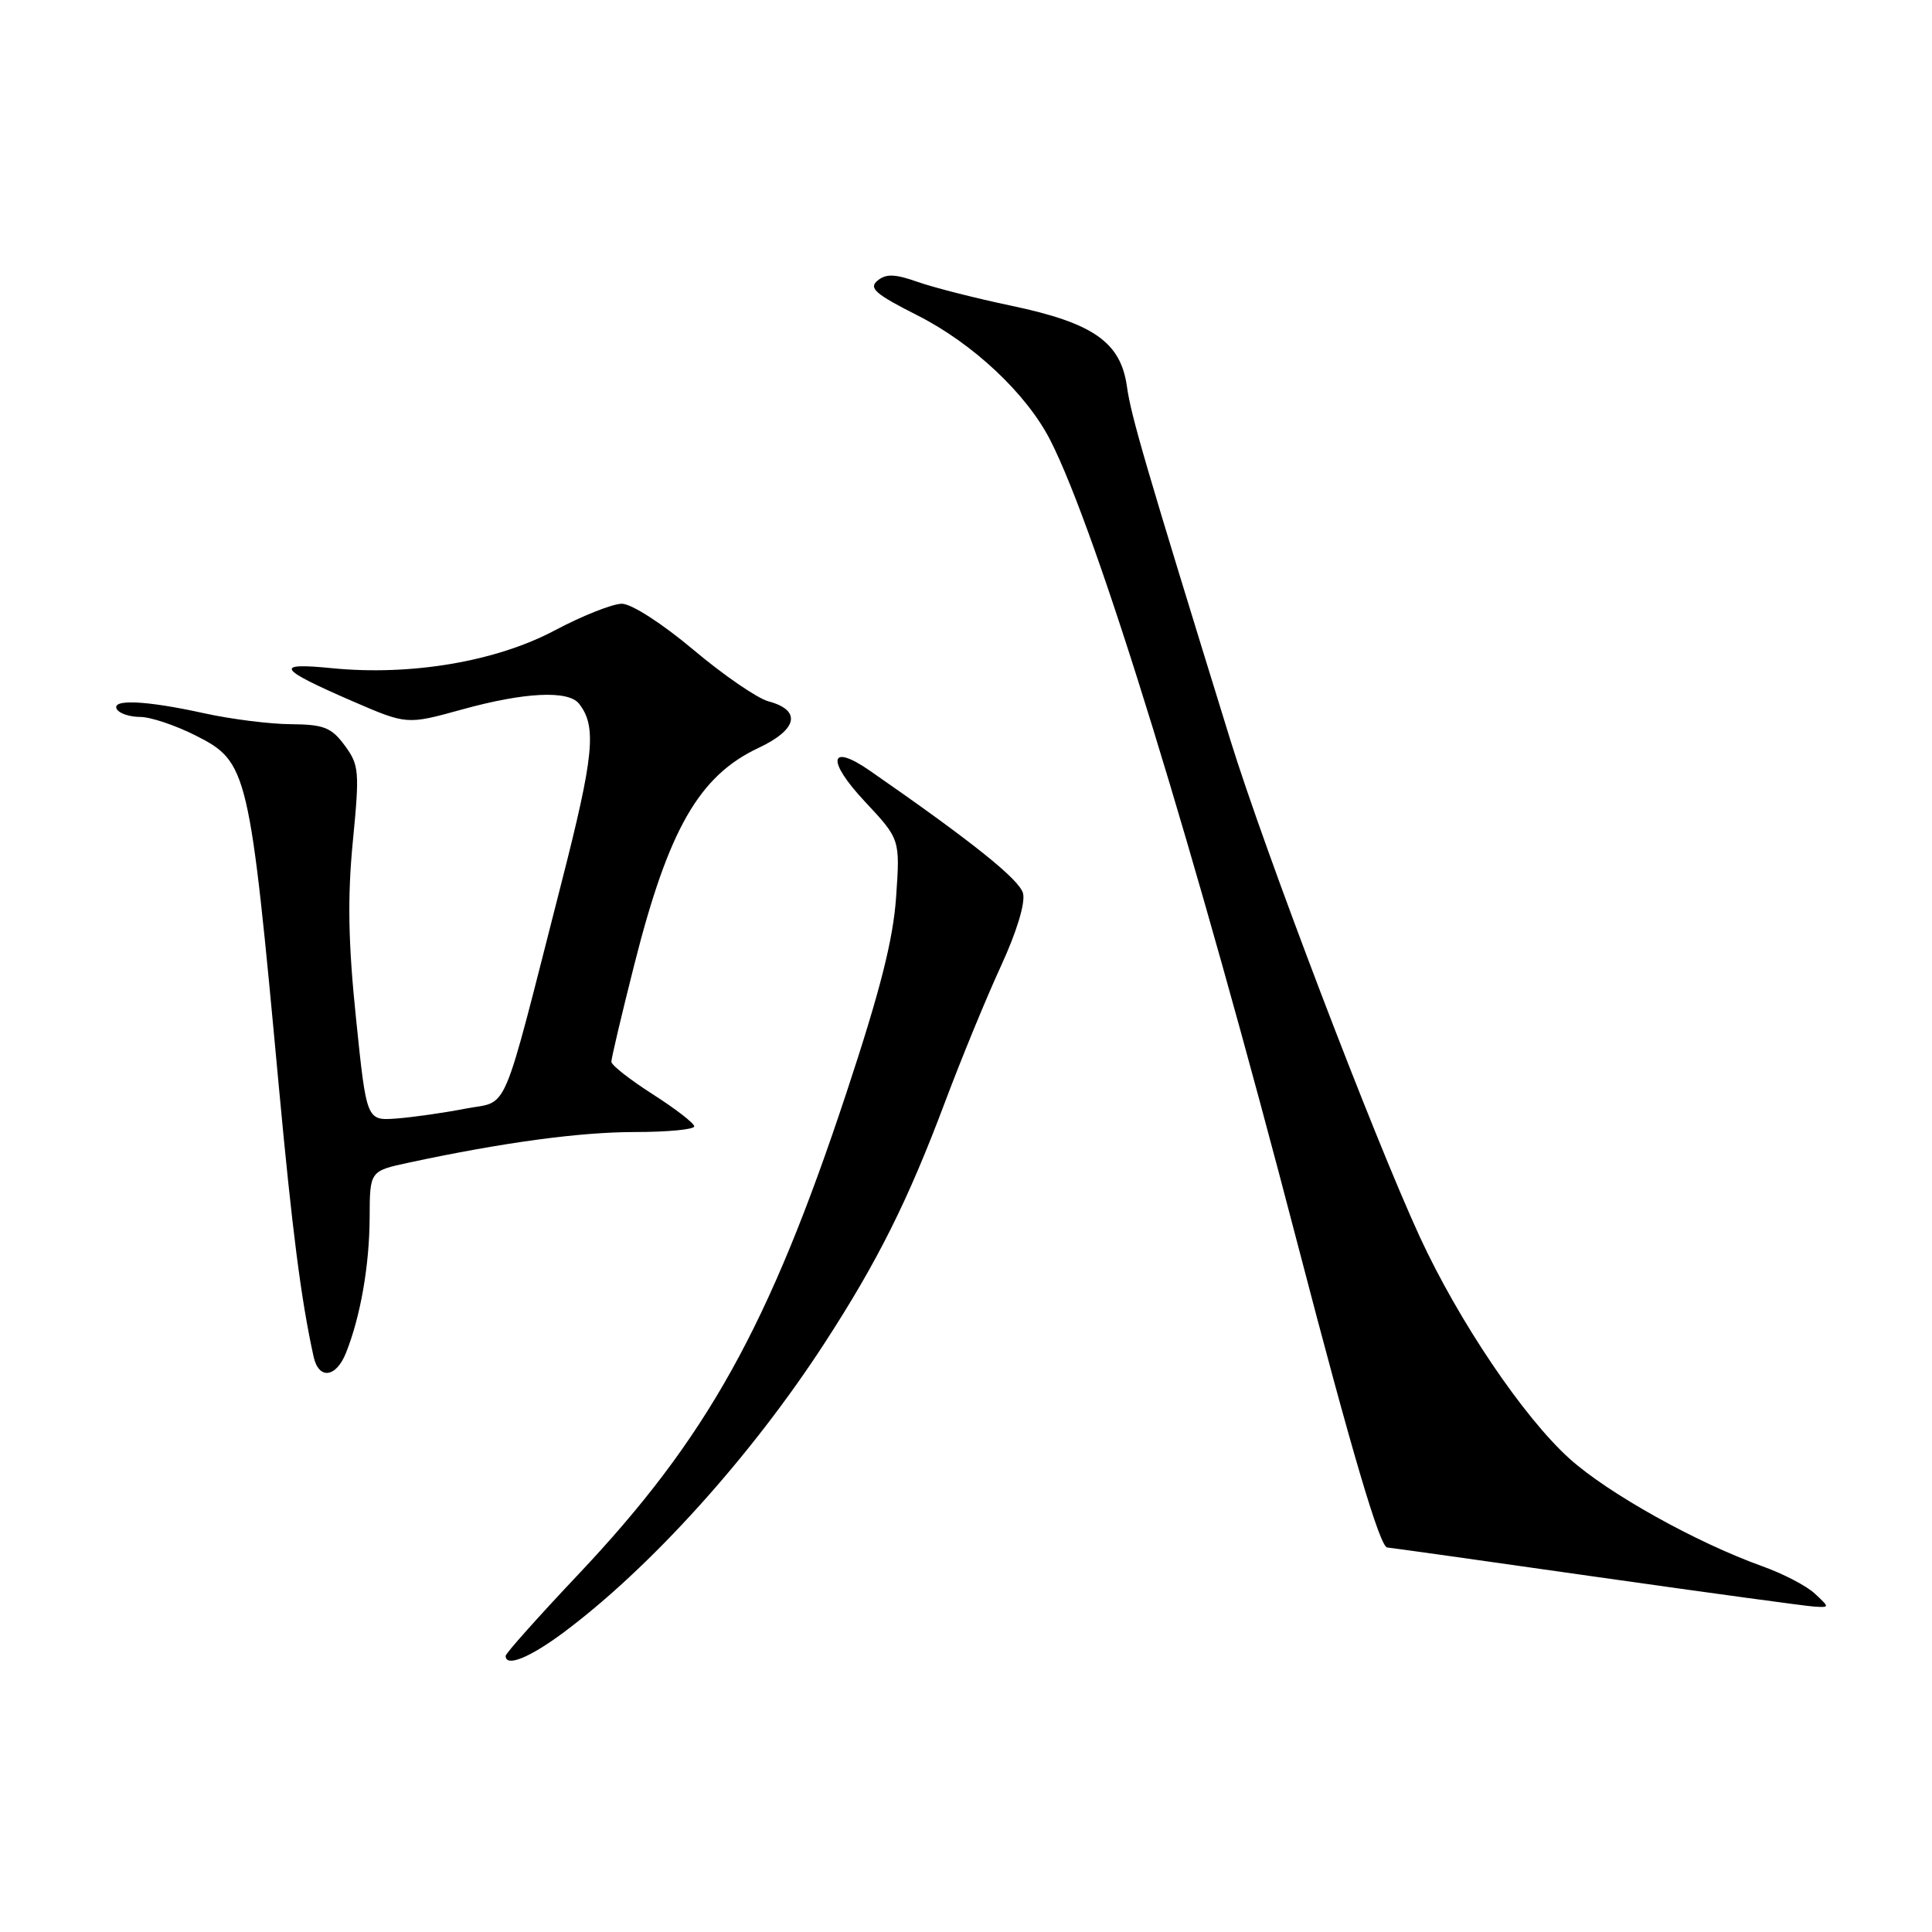 <?xml version="1.0" encoding="UTF-8" standalone="no"?>
<!DOCTYPE svg PUBLIC "-//W3C//DTD SVG 1.1//EN" "http://www.w3.org/Graphics/SVG/1.1/DTD/svg11.dtd" >
<svg xmlns="http://www.w3.org/2000/svg" xmlns:xlink="http://www.w3.org/1999/xlink" version="1.1" viewBox="0 0 256 256">
 <g >
 <path fill="currentColor"
d=" M 74.61 216.36 C 86.20 207.73 99.51 192.98 109.24 178.00 C 116.30 167.13 120.31 159.10 125.23 146.00 C 127.40 140.22 130.73 132.13 132.63 128.01 C 134.70 123.52 135.88 119.66 135.56 118.38 C 135.10 116.55 128.84 111.54 115.26 102.12 C 109.87 98.39 109.48 100.74 114.58 106.19 C 119.27 111.20 119.27 111.20 118.74 118.85 C 118.35 124.51 116.64 131.24 112.18 144.73 C 101.90 175.80 93.67 190.58 76.59 208.66 C 71.32 214.24 67.00 219.08 67.00 219.41 C 67.00 220.94 70.15 219.67 74.61 216.36 Z  M 240.47 211.16 C 239.39 210.14 236.25 208.51 233.50 207.53 C 224.77 204.40 213.09 197.89 207.97 193.28 C 201.88 187.80 193.29 175.07 188.13 163.89 C 181.97 150.51 167.56 112.72 163.01 98.00 C 151.73 61.49 149.88 55.18 149.32 51.19 C 148.49 45.33 144.85 42.79 134.00 40.51 C 129.32 39.53 123.75 38.11 121.61 37.36 C 118.57 36.29 117.40 36.25 116.27 37.19 C 115.08 38.18 115.99 38.97 121.51 41.76 C 128.91 45.49 136.02 52.16 139.17 58.33 C 145.39 70.53 158.31 112.51 171.98 165.00 C 179.09 192.29 182.84 204.98 183.81 205.05 C 184.19 205.07 196.65 206.82 211.50 208.94 C 226.35 211.05 239.39 212.83 240.47 212.89 C 242.44 213.00 242.44 212.99 240.47 211.16 Z  M 45.85 179.25 C 47.77 174.44 48.95 167.69 48.98 161.33 C 49.00 155.17 49.00 155.17 54.14 154.06 C 66.65 151.38 76.84 150.00 84.13 150.00 C 88.46 150.00 92.00 149.66 91.99 149.25 C 91.99 148.84 89.52 146.93 86.50 145.00 C 83.48 143.07 81.01 141.14 81.01 140.69 C 81.00 140.25 82.37 134.45 84.05 127.81 C 88.58 109.88 92.63 102.80 100.51 99.10 C 105.71 96.66 106.24 94.11 101.82 92.93 C 100.34 92.53 95.87 89.46 91.88 86.10 C 87.74 82.62 83.67 80.00 82.40 80.00 C 81.17 80.00 77.16 81.59 73.49 83.54 C 65.73 87.66 54.47 89.57 44.00 88.54 C 36.25 87.77 36.75 88.59 46.70 92.91 C 53.91 96.03 53.91 96.03 61.18 94.02 C 69.48 91.72 75.31 91.43 76.73 93.25 C 79.09 96.26 78.72 100.07 74.41 116.92 C 66.25 148.81 67.55 145.75 61.63 146.91 C 58.81 147.46 54.72 148.04 52.53 148.21 C 48.57 148.50 48.57 148.50 47.18 135.00 C 46.14 124.97 46.03 118.93 46.75 111.52 C 47.66 102.19 47.59 101.37 45.67 98.77 C 43.91 96.39 42.91 96.00 38.56 95.96 C 35.78 95.95 30.58 95.29 27.00 94.50 C 19.28 92.80 14.63 92.60 15.50 94.00 C 15.84 94.55 17.23 95.00 18.59 95.00 C 19.95 95.00 23.26 96.11 25.95 97.47 C 32.83 100.96 33.06 101.93 36.95 144.00 C 38.72 163.05 39.89 172.20 41.55 179.75 C 42.22 182.84 44.53 182.58 45.85 179.25 Z "/>
</g>
</svg>